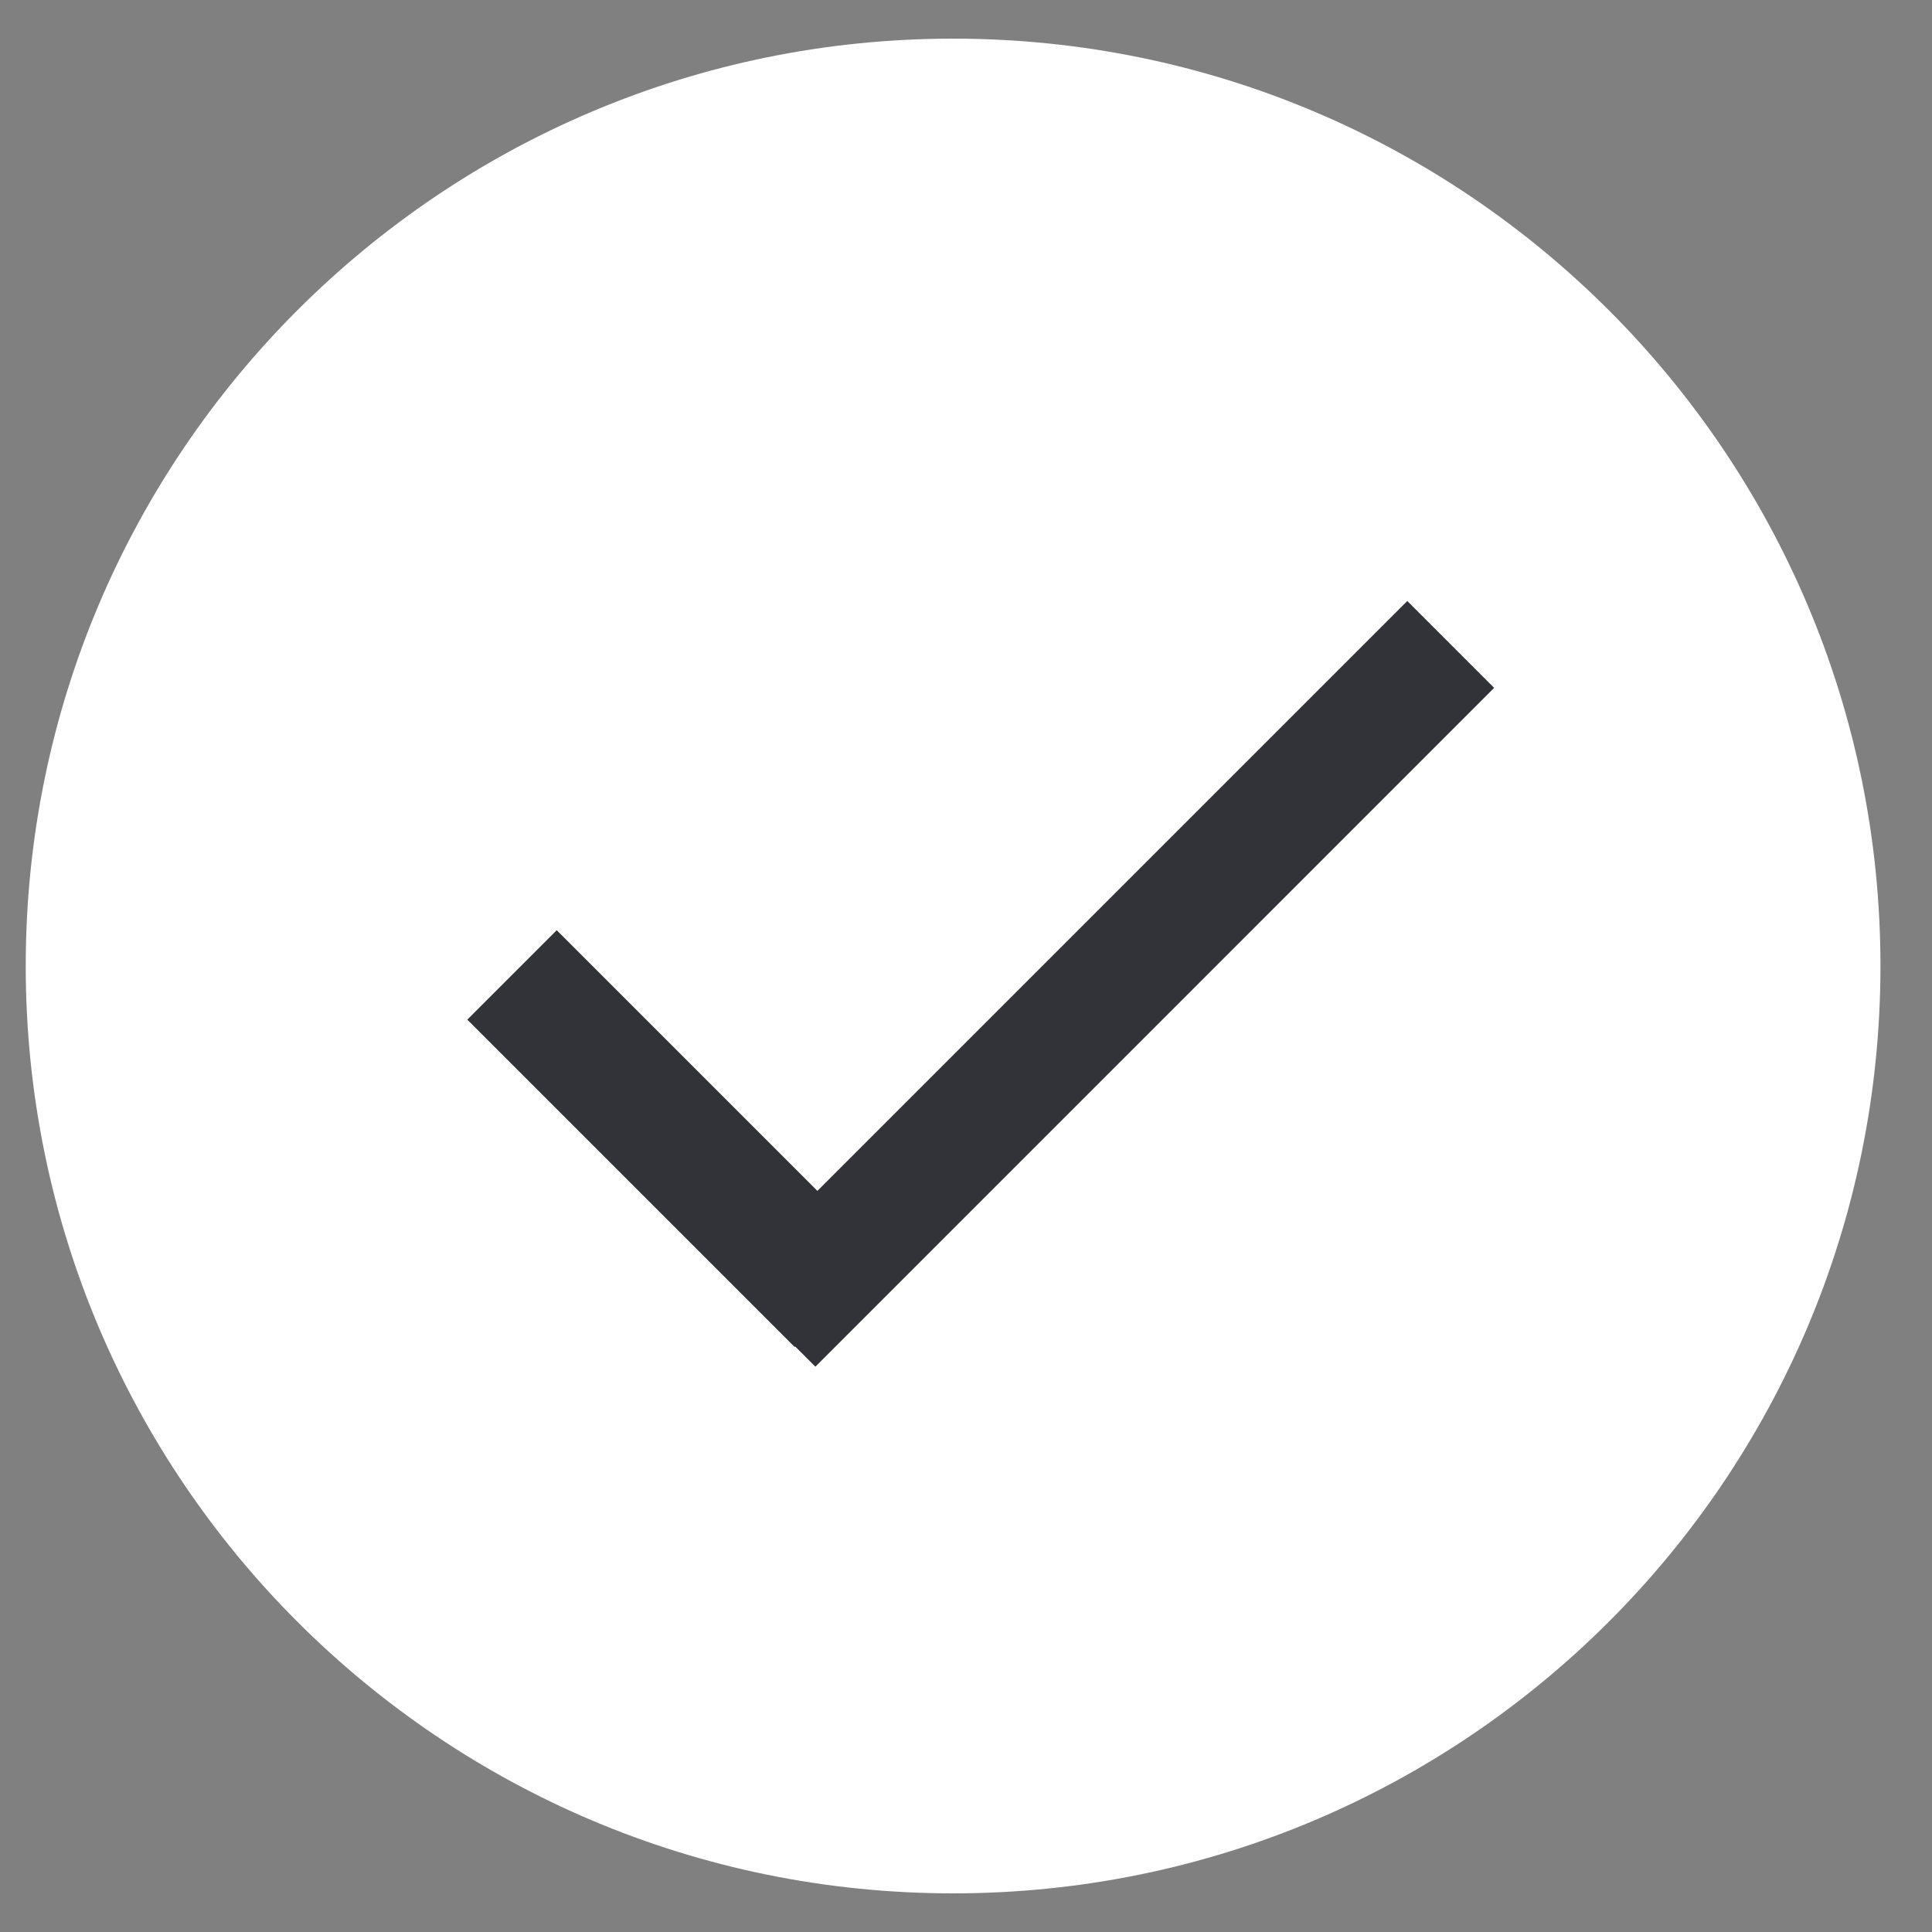 <svg width="25" height="25" viewBox="0 0 25 25" fill="none" xmlns="http://www.w3.org/2000/svg">
<rect x="0" y="0" width="25" height="25" fill="#808080" stroke="none"/>
<path d="M0.333 12.5C0.333 5.873 5.706 0.5 12.333 0.5C18.961 0.5 24.333 5.873 24.333 12.5C24.333 19.127 18.961 24.5 12.333 24.5C5.706 24.5 0.333 19.127 0.333 12.5Z" fill="white"/>
<path fillRule="evenodd" clipRule="evenodd" d="M10.551 17.685L19.334 8.901L18.21 7.777L10.577 15.41L7.204 12.037L6.047 13.194L10.283 17.43L10.29 17.424L10.551 17.685Z" fill="#313339"/>
</svg>
